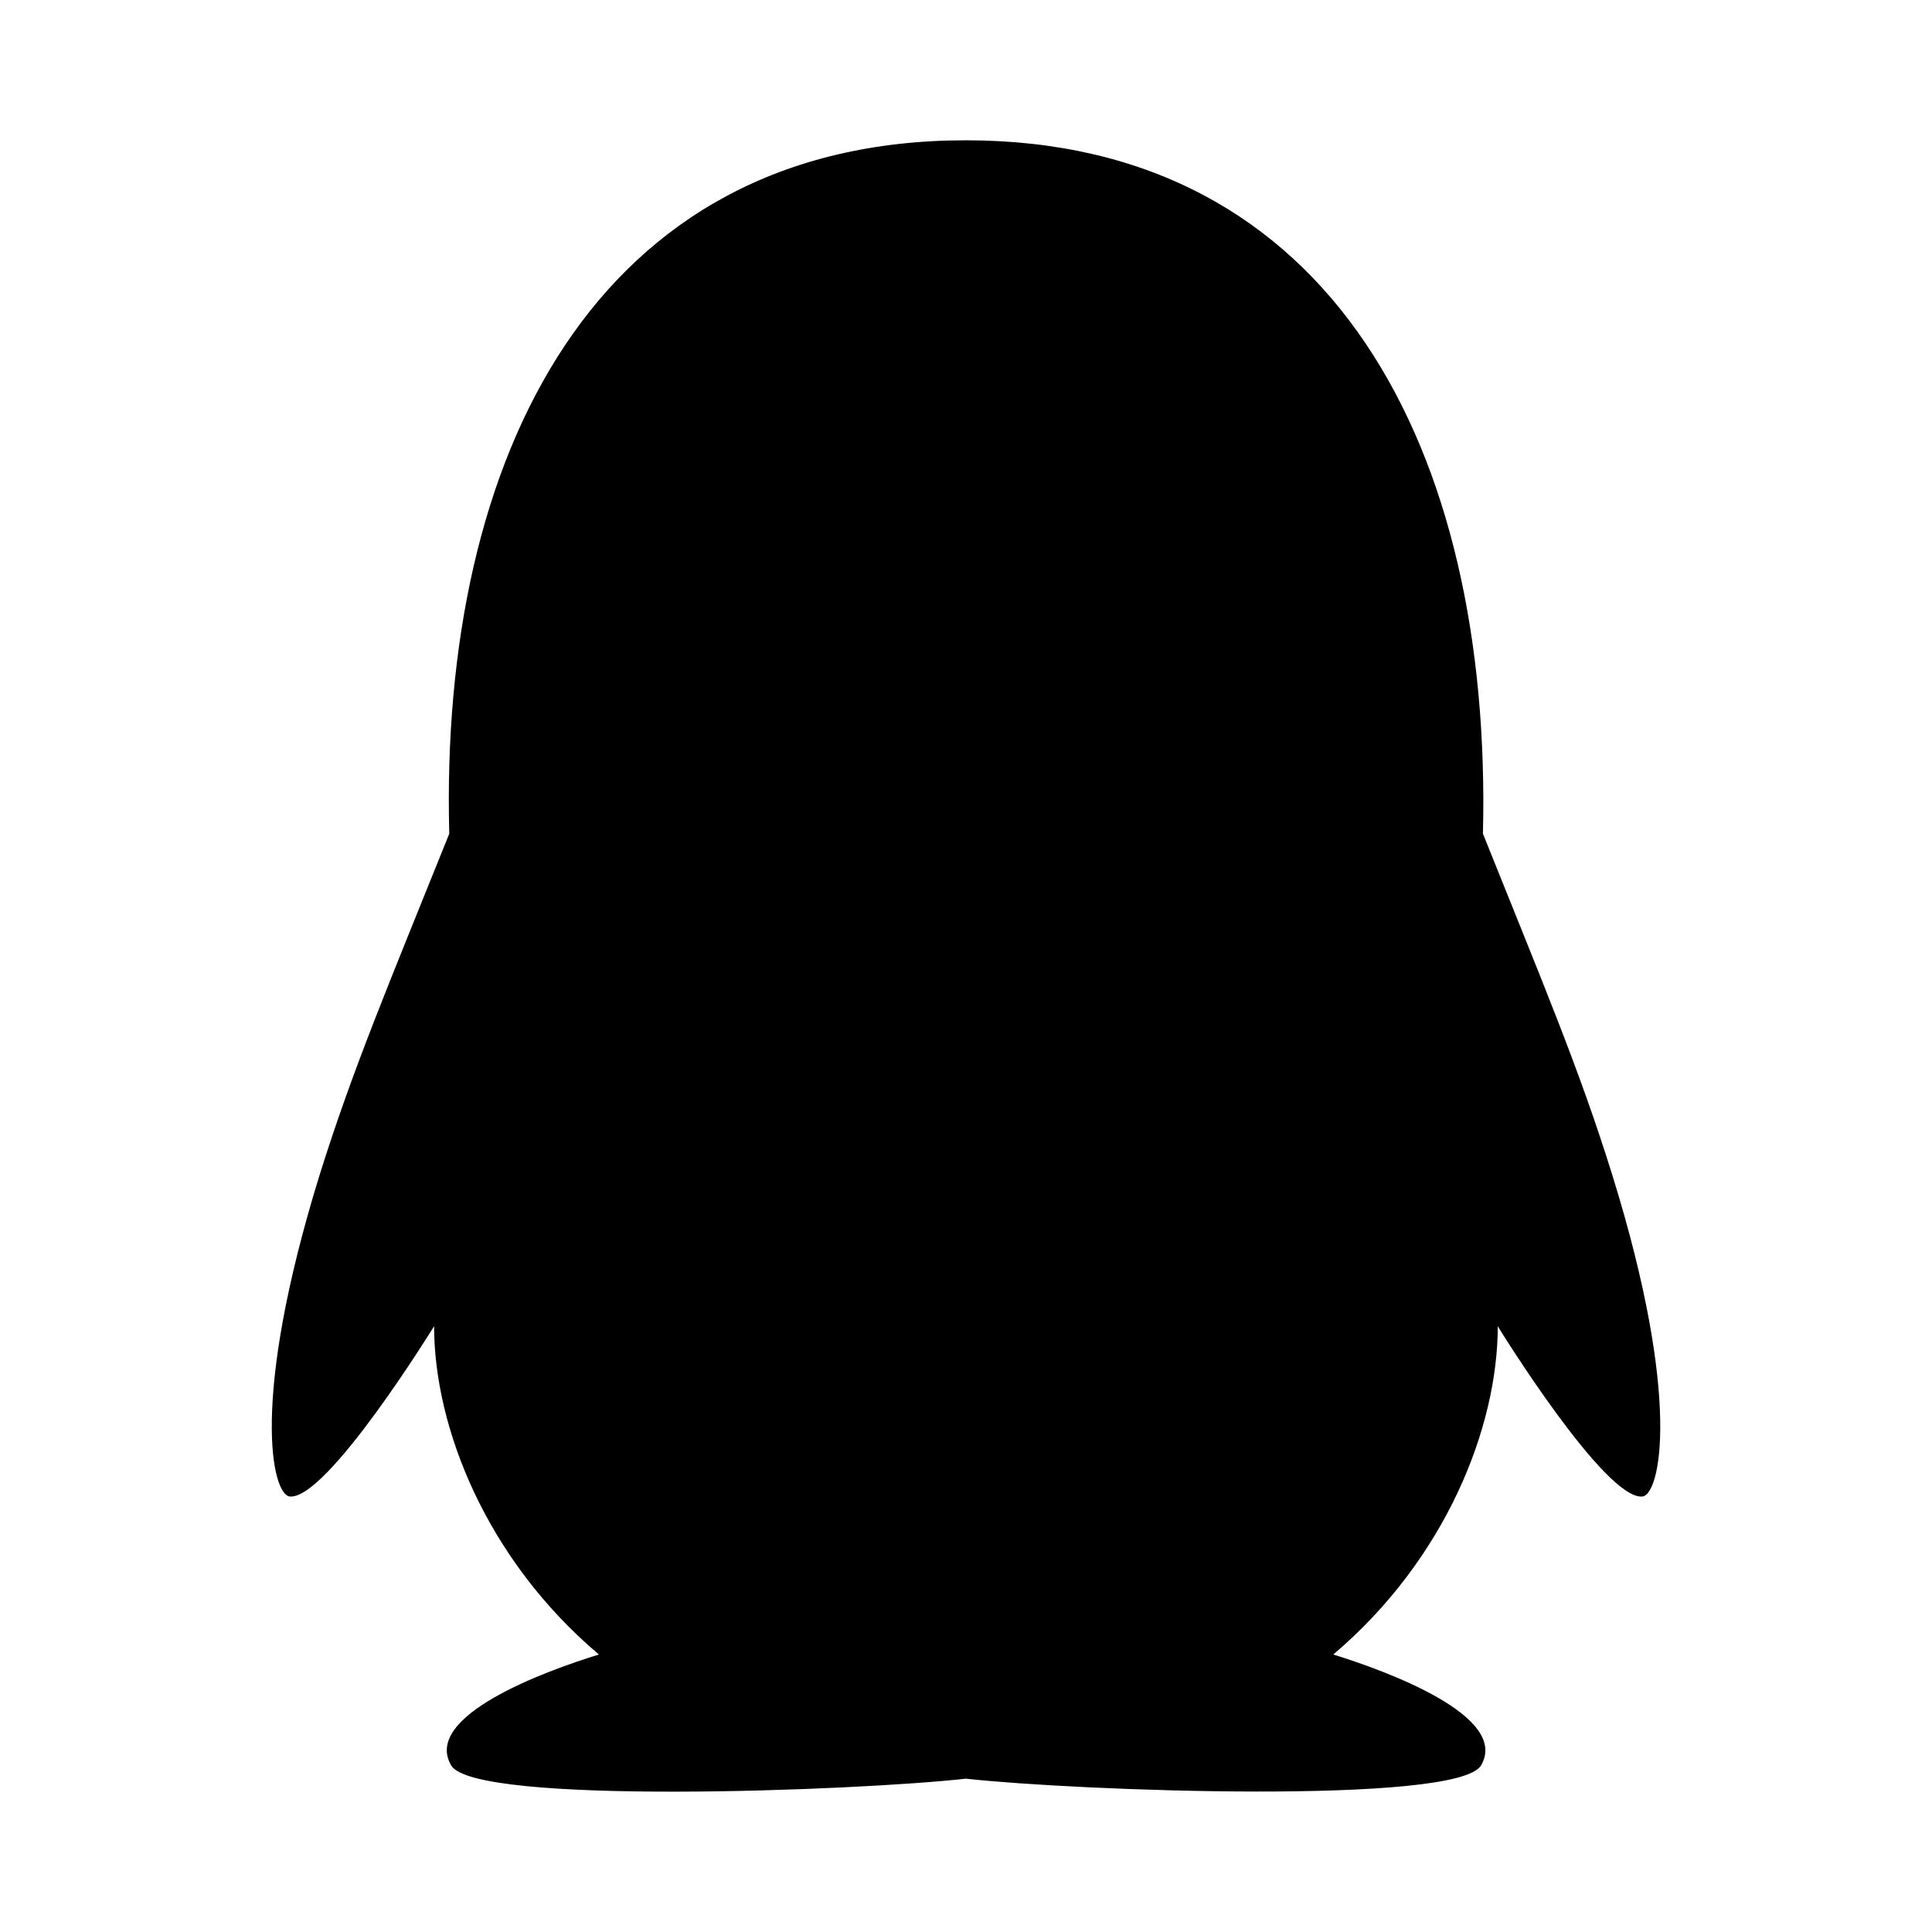 <svg xmlns="http://www.w3.org/2000/svg" width="100%" height="100%" viewBox="0 0 599.04 599.04"><path fill="currentColor" d="M509.3 464c-11.5 1.4-44.9-52.7-44.9-52.8 0 31.3-16.1 72.2-51 101.8 16.8 5.2 54.8 19.2 45.8 34.4-7.3 12.3-125.5 7.9-159.7 4.1-34.1 3.8-152.3 8.3-159.6-4.1-9-15.3 28.9-29.2 45.8-34.4-34.9-29.5-51.1-70.4-51.1-101.8 0 0-33.3 54.1-44.8 52.8-5.4-0.7-12.4-29.6 9.3-99.7 10.3-33 22-60.5 40.2-105.8-3.1-116.9 45.2-215 160.2-215 113.7 0 163.2 96.1 160.3 215 18.1 45.2 29.9 72.9 40.1 105.8 21.8 70.1 14.7 99.1 9.4 99.7z" /></svg>